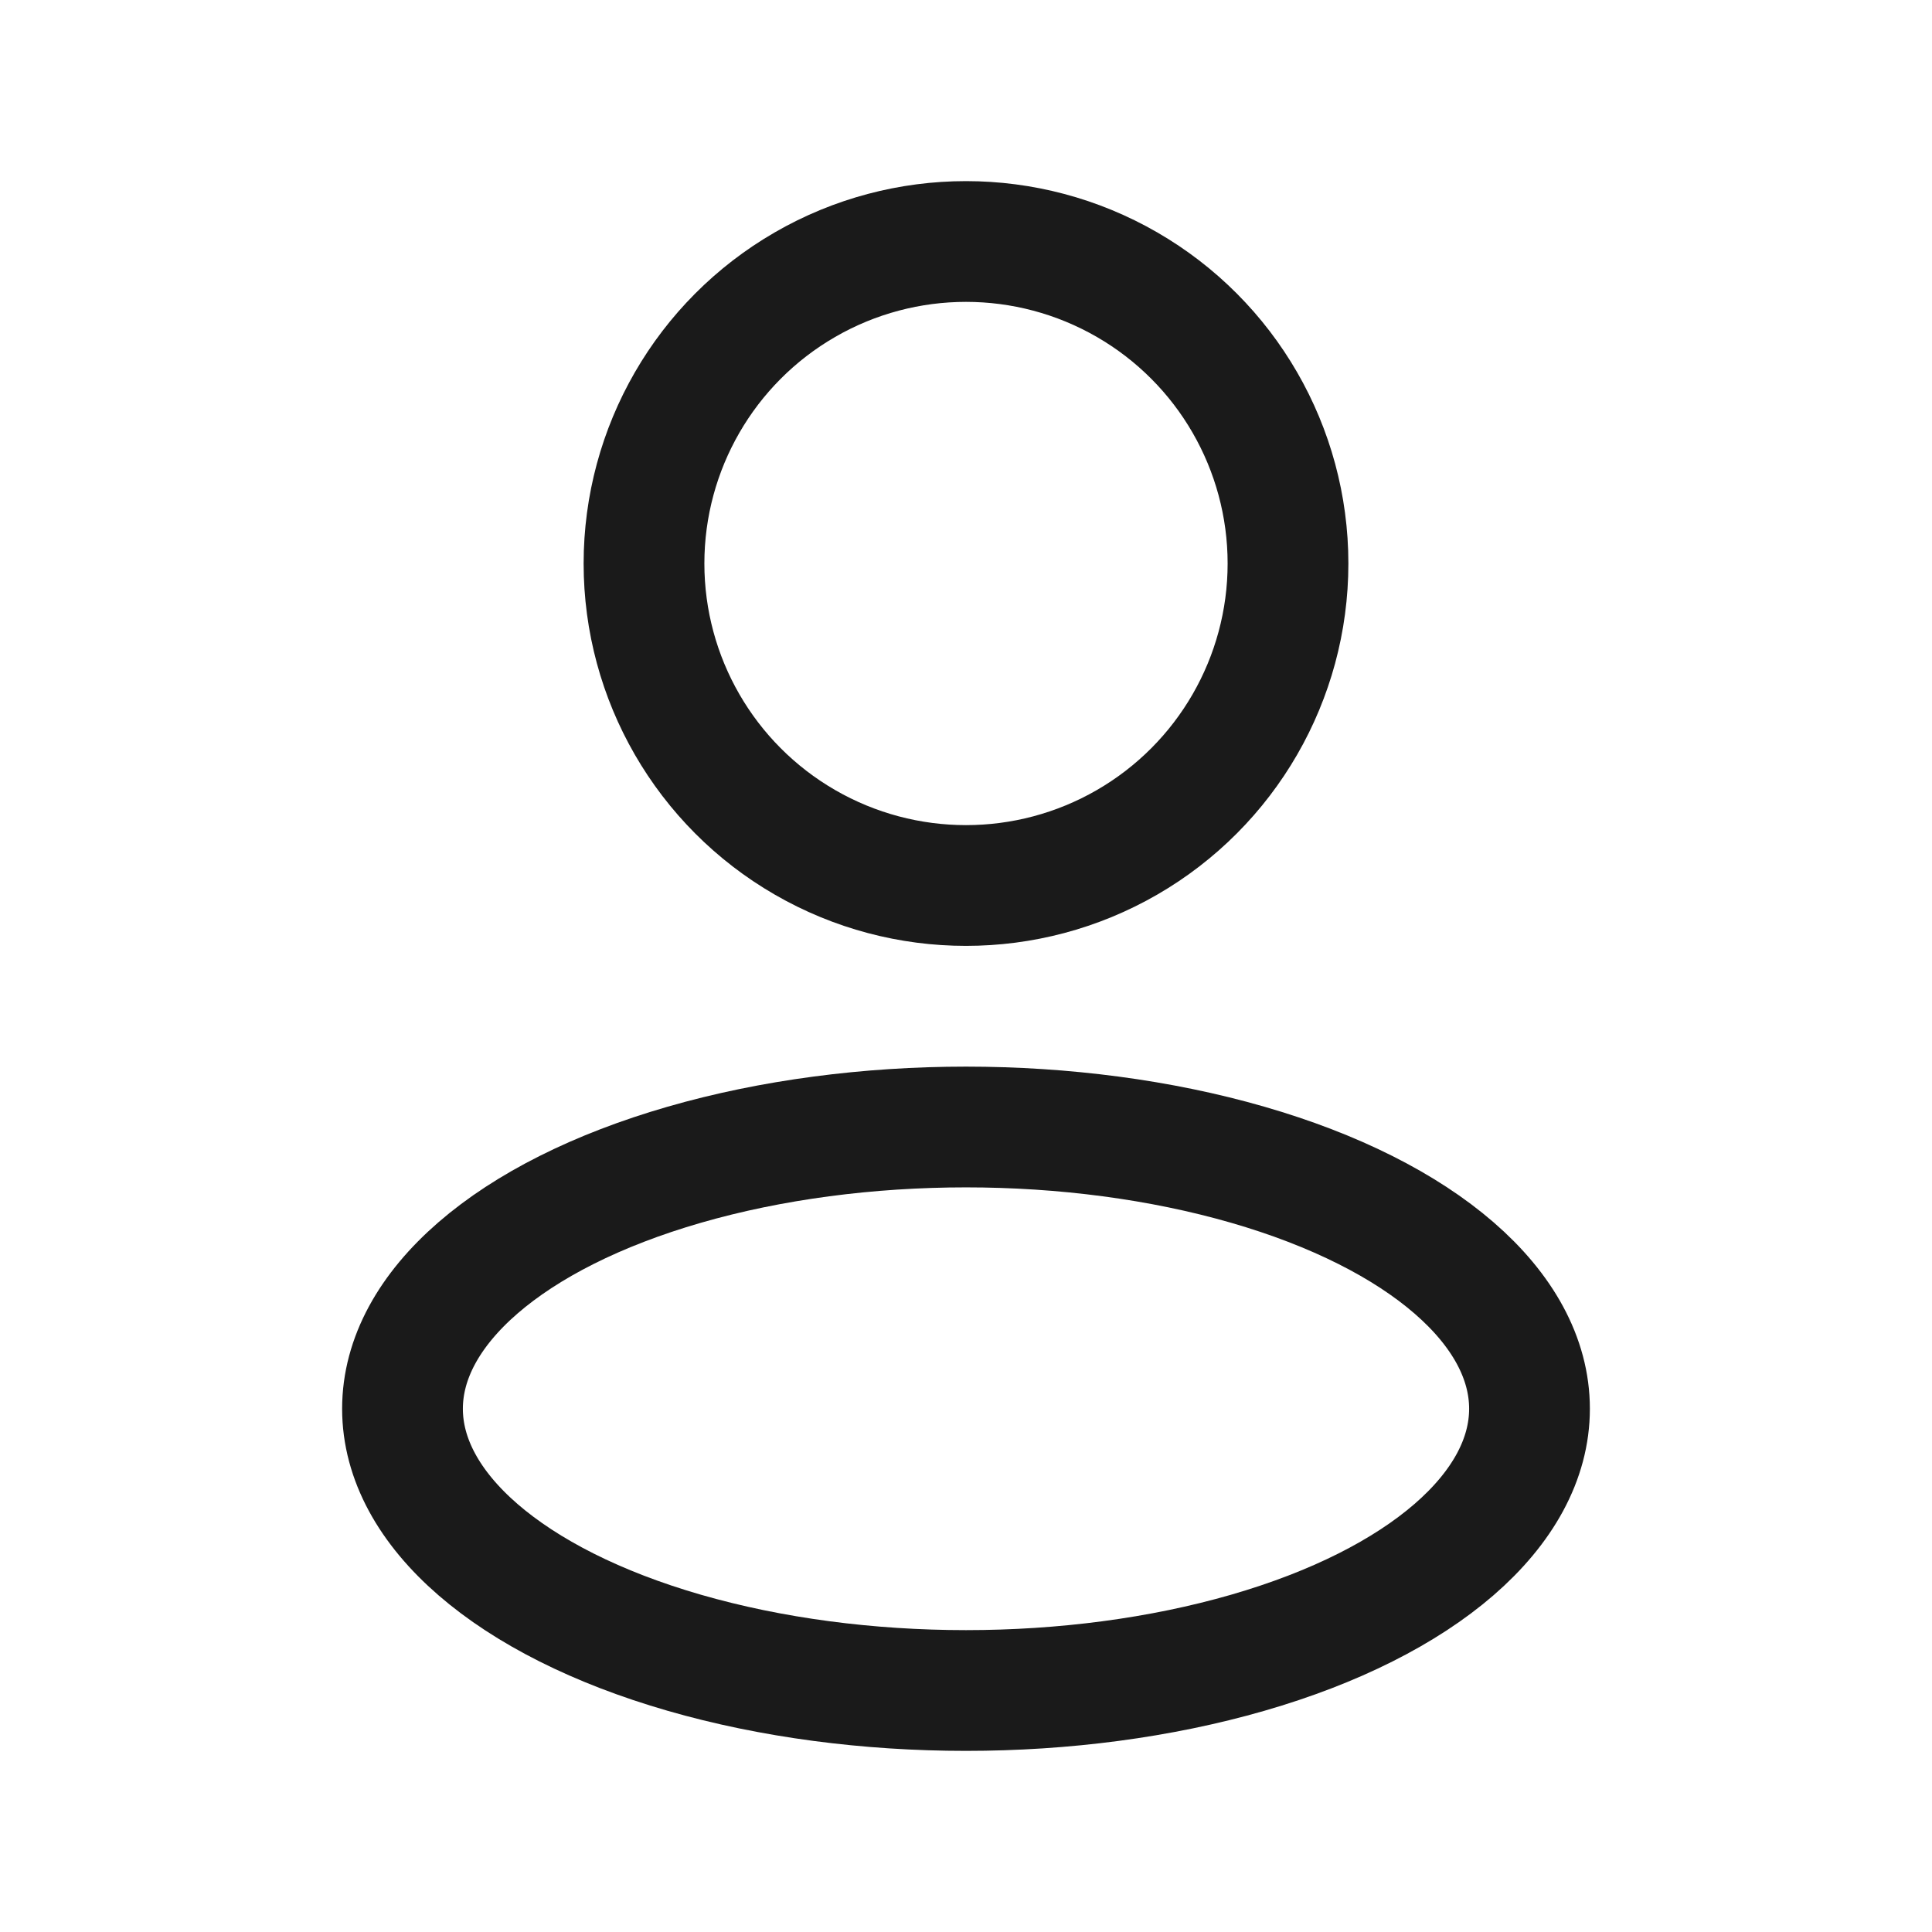 <svg width="24" height="24" viewBox="0 0 24 24" fill="none" xmlns="http://www.w3.org/2000/svg">
<rect width="24" height="24" fill="#A6A6A6"/>
<path d="M-114 -1024C-114 -1025.1 -113.105 -1026 -112 -1026H1372C1373.1 -1026 1374 -1025.1 1374 -1024V526C1374 527.105 1373.1 528 1372 528H-112C-113.105 528 -114 527.105 -114 526V-1024Z" fill="white"/>
<path d="M-112 -1025H1372V-1027H-112V-1025ZM1373 -1024V526H1375V-1024H1373ZM1372 527H-112V529H1372V527ZM-113 526V-1024H-115V526H-113ZM-112 527C-112.552 527 -113 526.552 -113 526H-115C-115 527.657 -113.657 529 -112 529V527ZM1373 526C1373 526.552 1372.55 527 1372 527V529C1373.66 529 1375 527.657 1375 526H1373ZM1372 -1025C1372.55 -1025 1373 -1024.55 1373 -1024H1375C1375 -1025.66 1373.66 -1027 1372 -1027V-1025ZM-112 -1027C-113.657 -1027 -115 -1025.66 -115 -1024H-113C-113 -1024.55 -112.552 -1025 -112 -1025V-1027Z" fill="black" fill-opacity="0.1"/>
<ellipse cx="12" cy="17.5" rx="7" ry="3.5" stroke="#1A1A1A" stroke-width="1.5" stroke-linejoin="round"/>
<circle cx="12" cy="7" r="4" stroke="#1A1A1A" stroke-width="1.5" stroke-linejoin="round"/>
</svg>
